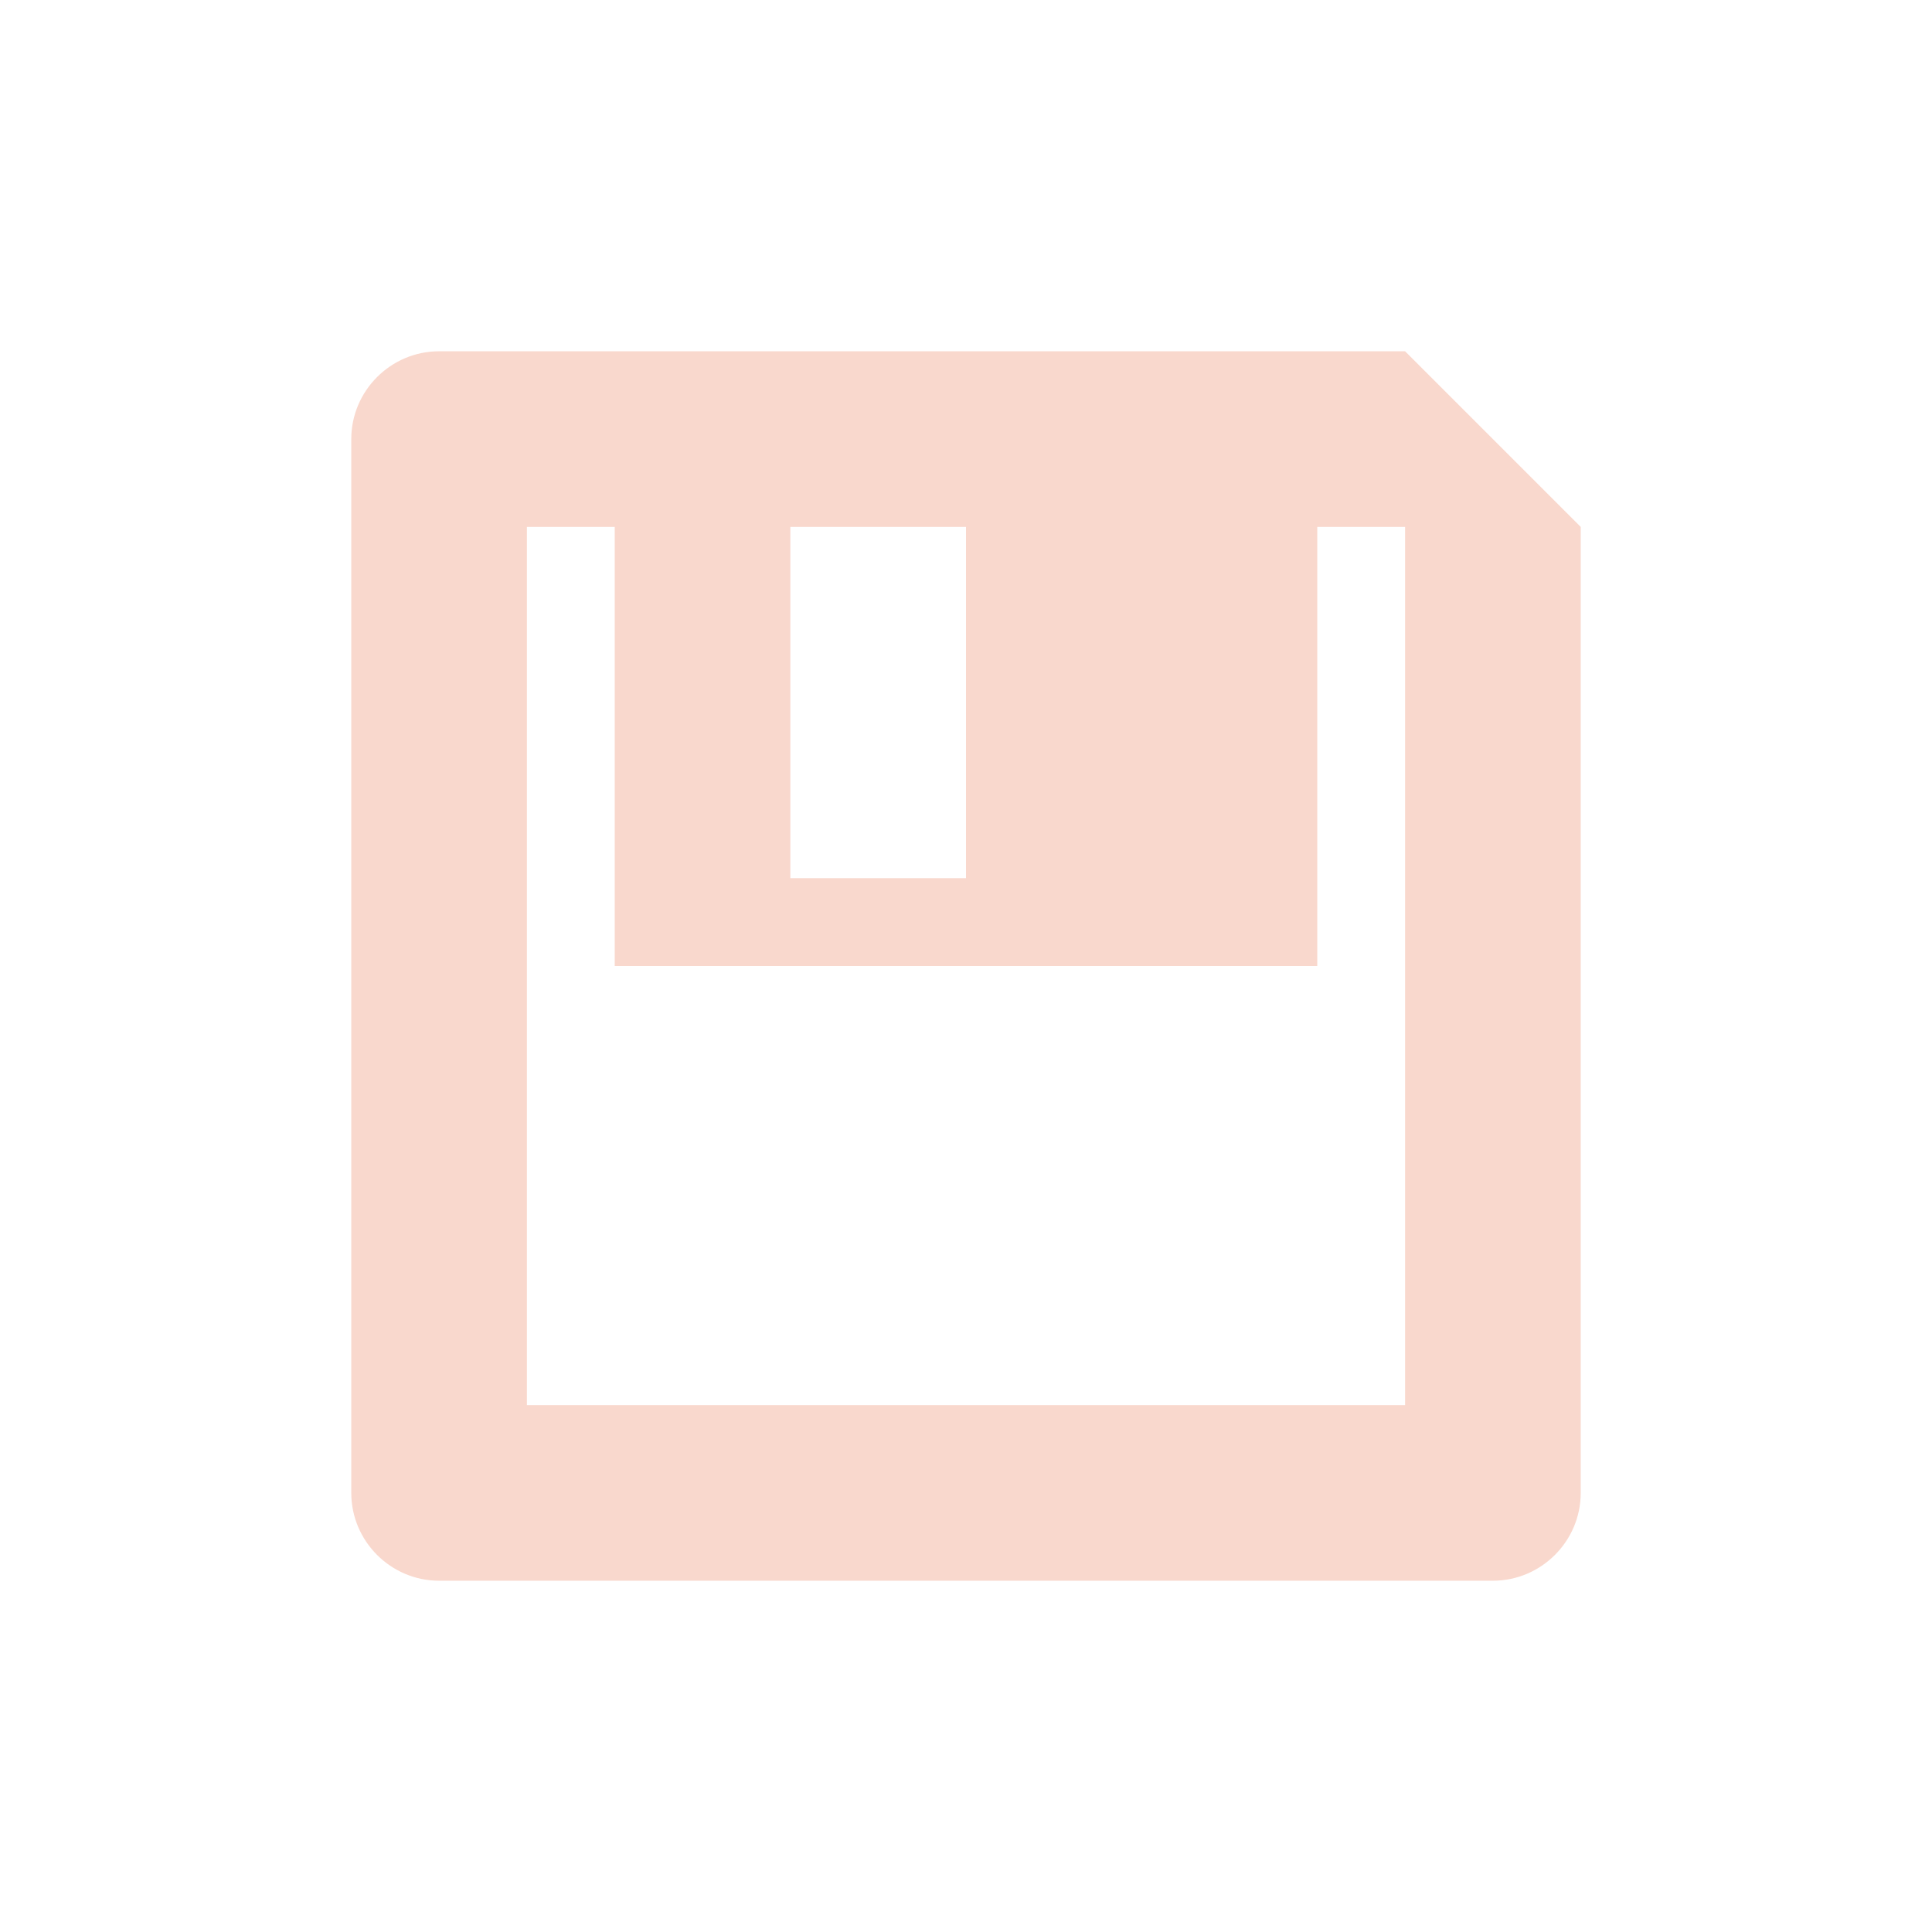 <svg xmlns="http://www.w3.org/2000/svg" width="22" height="22" version="1.1">
 <defs>
  <style id="current-color-scheme" type="text/css">
   .ColorScheme-Text { color:#f9d8cd; } .ColorScheme-Highlight { color:#721f6a; } .ColorScheme-NeutralText { color:#ef8d6c; } .ColorScheme-PositiveText { color:#e95e2f; } .ColorScheme-NegativeText { color:#671c60; }
  </style>
 </defs>
 <path style="fill:currentColor" class="ColorScheme-Text" d="m 17,18 c 0.55,0 1,-0.45 1,-1 V 6 L 16,4 H 5 C 4.45,4 4,4.45 4,5 v 12 c 0,0.55 0.45,1 1,1 z M 16,16 H 6 V 6 h 1 v 5 h 8 V 6 h 1 z M 11,10 H 9 V 6 h 2 z"/>
</svg>
